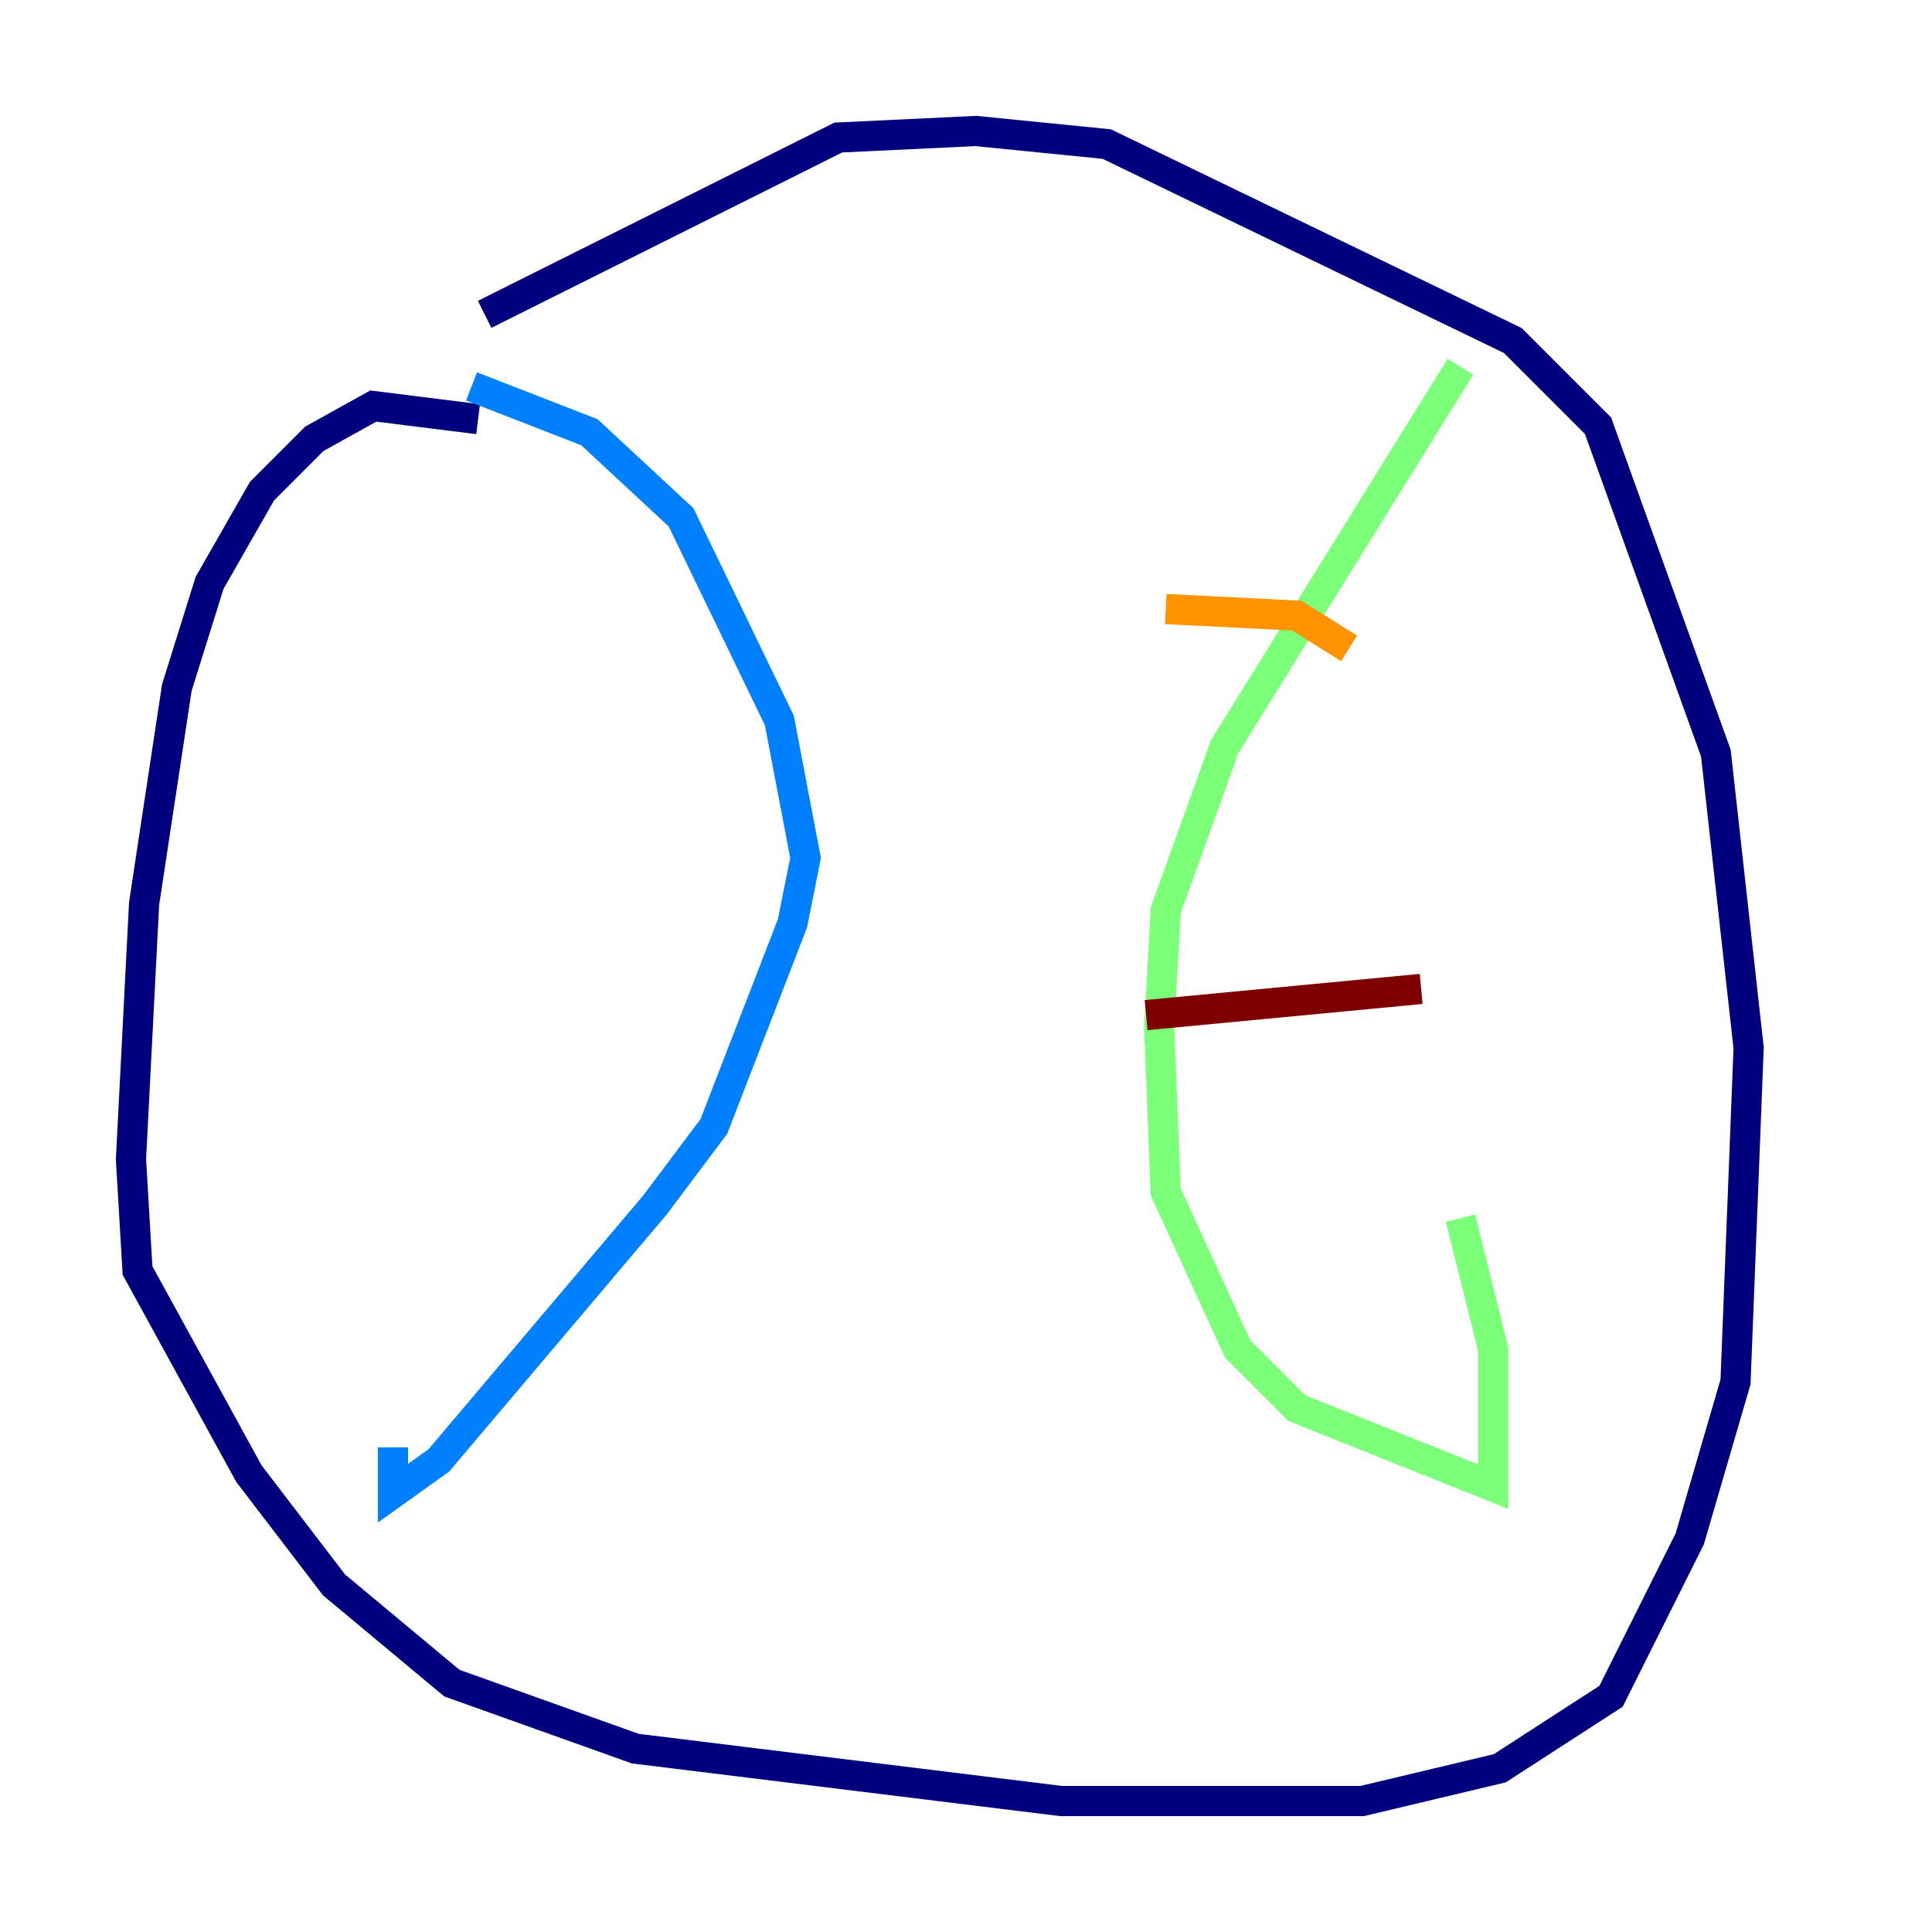 <?xml version="1.0" encoding="utf-8" ?>
<svg baseProfile="tiny" height="128" version="1.2" viewBox="0,0,128,128" width="128" xmlns="http://www.w3.org/2000/svg" xmlns:ev="http://www.w3.org/2001/xml-events" xmlns:xlink="http://www.w3.org/1999/xlink"><defs /><polyline fill="none" points="31.675,27.77 24.732,26.902 20.827,29.071 17.356,32.542 13.885,38.617 11.715,45.559 9.546,59.878 8.678,76.8 9.112,84.176 16.488,97.627 22.129,105.003 29.939,111.512 42.088,115.851 70.291,119.322 90.251,119.322 99.363,117.153 106.739,112.38 111.946,101.966 114.983,91.552 115.851,69.424 113.681,49.898 105.871,28.203 100.231,22.563 73.329,9.546 64.651,8.678 55.539,9.112 32.108,20.827" stroke="#00007f" stroke-width="2" /><polyline fill="none" points="31.241,25.6 39.051,28.637 45.125,34.278 51.634,47.729 53.37,56.841 52.502,61.18 47.295,74.63 43.39,79.837 29.071,96.759 26.034,98.929 26.034,95.891" stroke="#0080ff" stroke-width="2" /><polyline fill="none" points="96.759,24.298 81.139,49.464 77.234,60.312 76.8,68.122 77.234,78.969 82.007,89.383 85.912,93.288 98.929,98.495 98.929,89.383 96.759,80.705" stroke="#7cff79" stroke-width="2" /><polyline fill="none" points="77.234,40.352 85.912,40.786 89.383,42.956" stroke="#ff9400" stroke-width="2" /><polyline fill="none" points="75.932,67.254 94.156,65.519" stroke="#7f0000" stroke-width="2" /></svg>